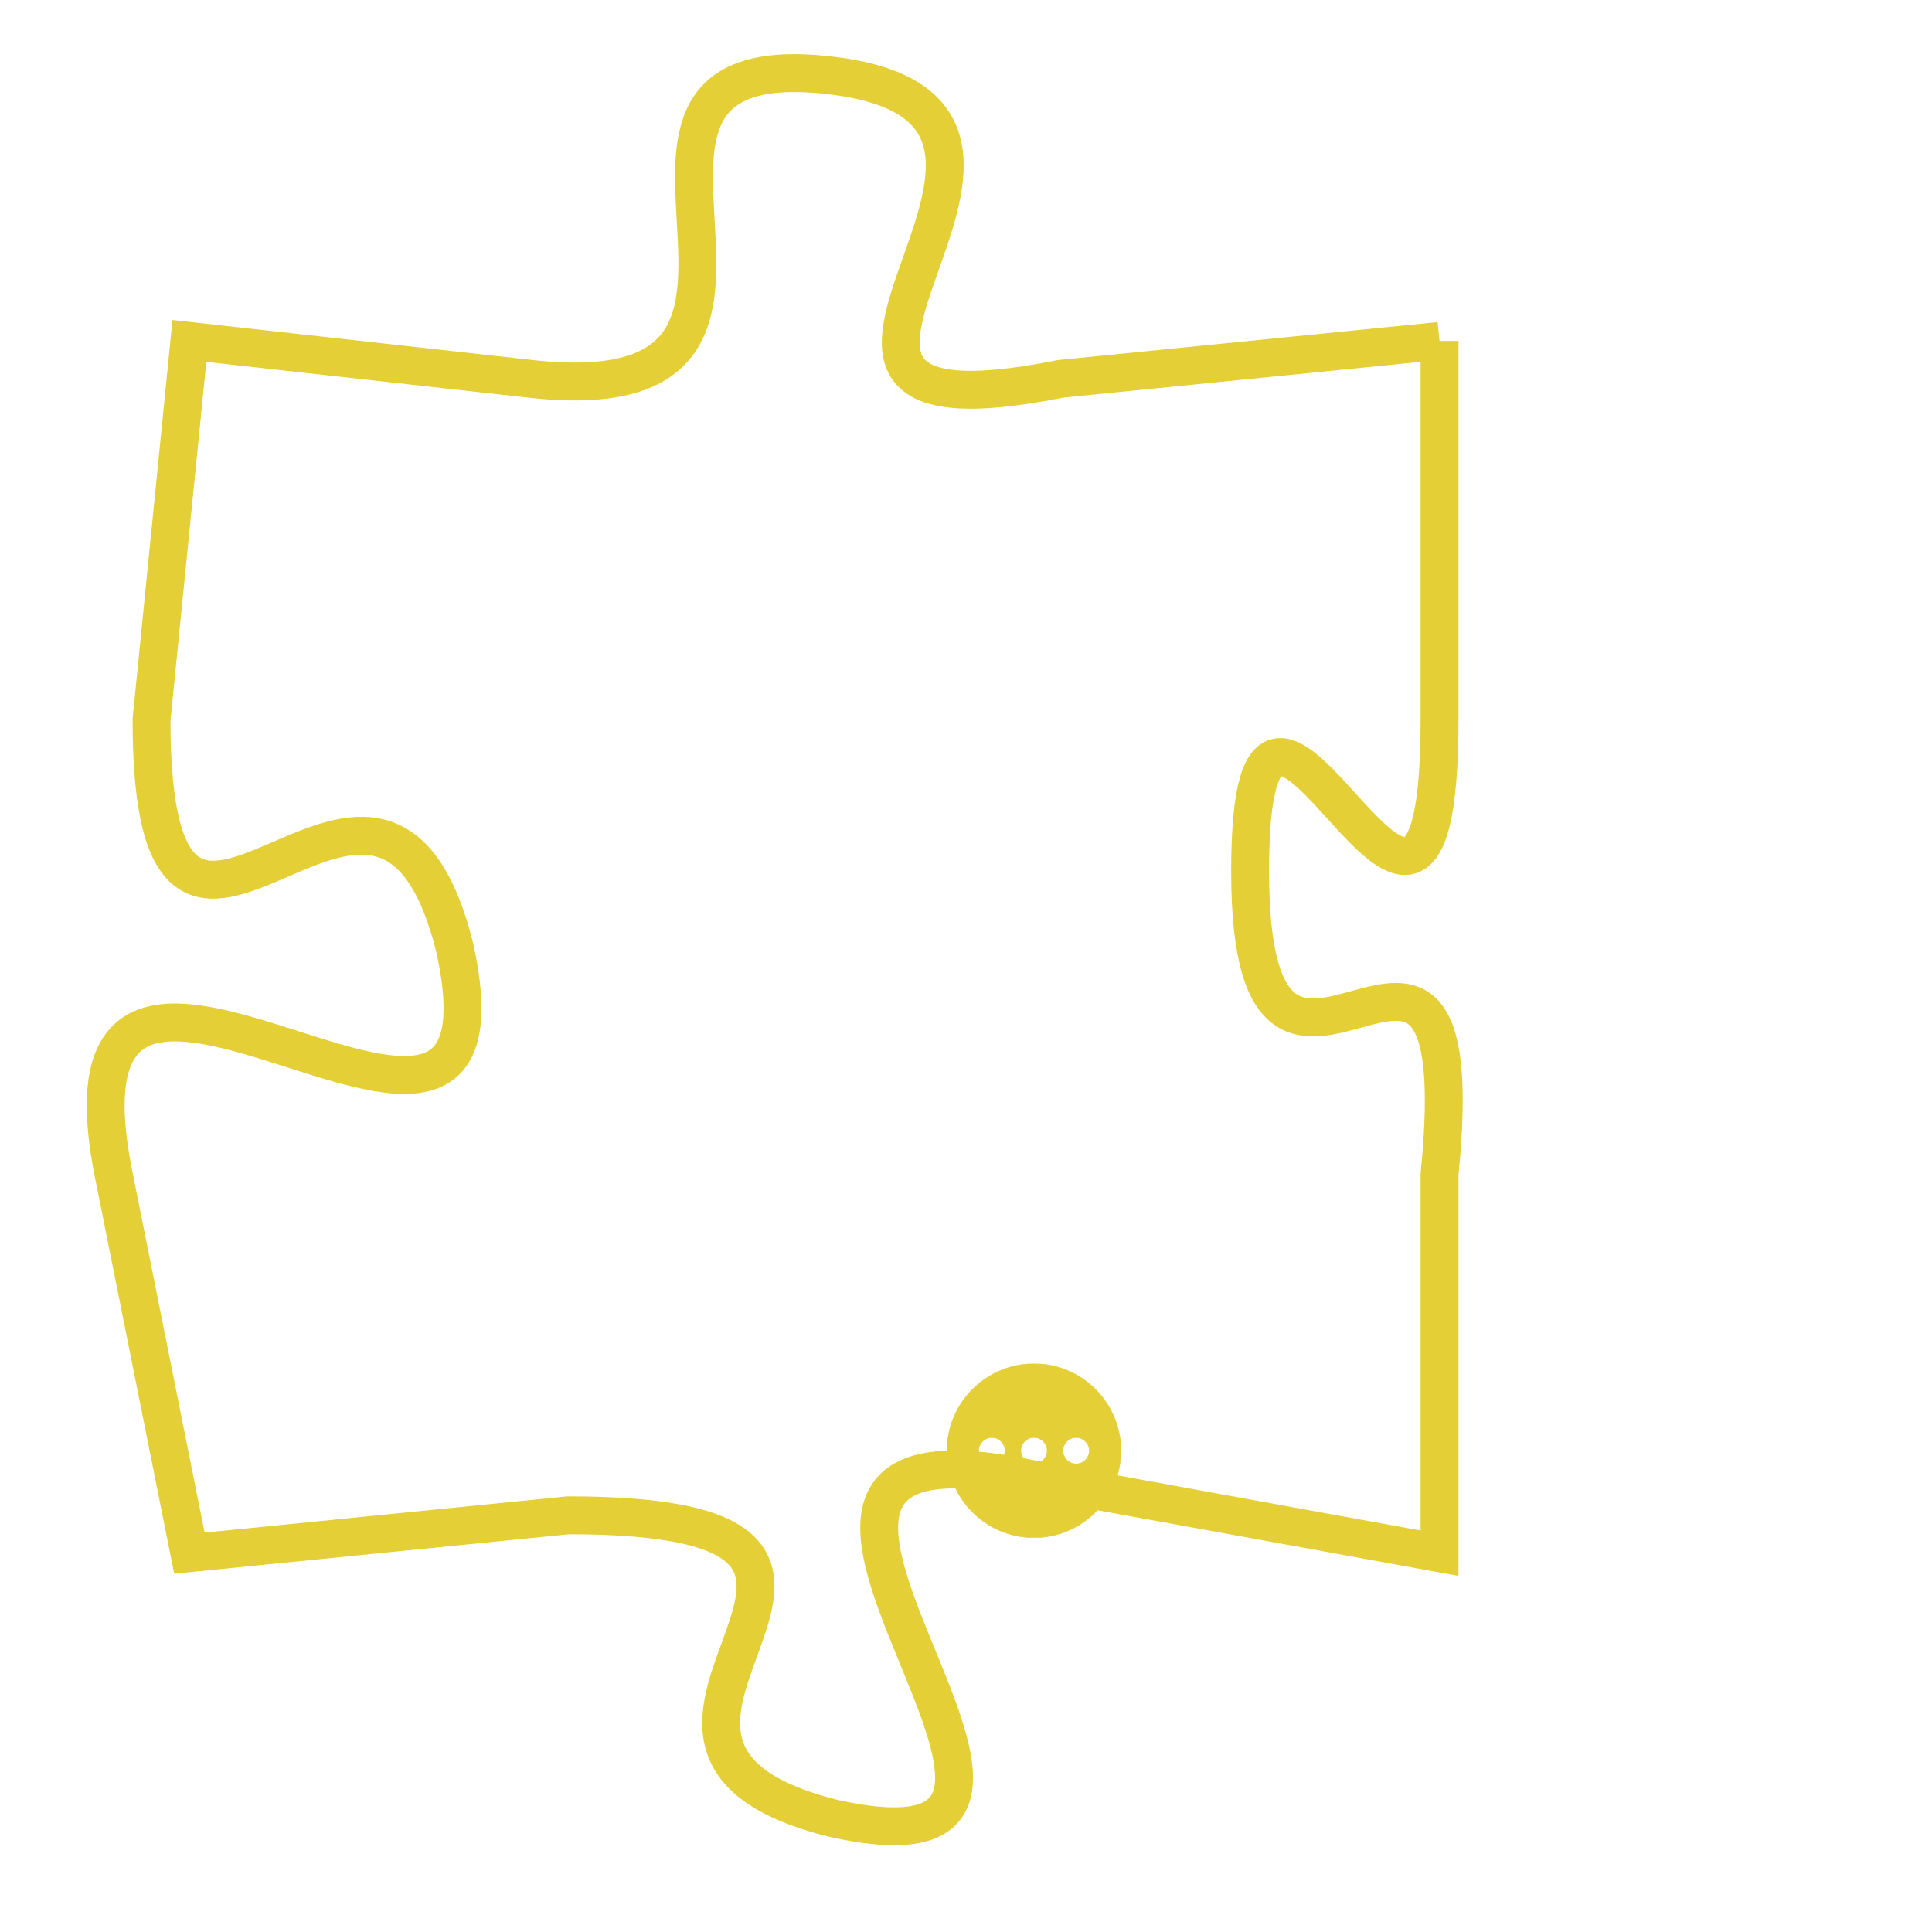 <svg version="1.1" xmlns="http://www.w3.org/2000/svg" xmlns:xlink="http://www.w3.org/1999/xlink" fill="transparent" x="0" y="0" width="350" height="350" preserveAspectRatio="xMinYMin slice"><style type="text/css">.links{fill:transparent;stroke: #E4CF37;}.links:hover{fill:#63D272; opacity:0.4;}</style><defs><g id="allt"><path id="t6993" d="M3432,1696 L3422,1697 C3412,1699 3424,1690 3416,1689 C3408,1688 3417,1698 3408,1697 L3399,1696 3399,1696 L3398,1706 C3398,1716 3404,1704 3406,1712 C3408,1721 3395,1708 3397,1718 L3399,1728 3399,1728 L3409,1727 C3420,1727 3408,1733 3416,1735 C3425,1737 3411,1724 3421,1726 L3432,1728 3432,1728 L3432,1718 C3433,1708 3427,1719 3427,1710 C3427,1701 3432,1716 3432,1706 L3432,1696"/></g><clipPath id="c" clipRule="evenodd" fill="transparent"><use href="#t6993"/></clipPath></defs><svg viewBox="3394 1687 40 51" preserveAspectRatio="xMinYMin meet"><svg width="4380" height="2430"><g><image crossorigin="anonymous" x="0" y="0" href="https://nftpuzzle.license-token.com/assets/completepuzzle.svg" width="100%" height="100%" /><g class="links"><use href="#t6993"/></g></g></svg><svg x="3419" y="1723" height="9%" width="9%" viewBox="0 0 330 330"><g><a xlink:href="https://nftpuzzle.license-token.com/" class="links"><title>See the most innovative NFT based token software licensing project</title><path fill="#E4CF37" id="more" d="M165,0C74.019,0,0,74.019,0,165s74.019,165,165,165s165-74.019,165-165S255.981,0,165,0z M85,190 c-13.785,0-25-11.215-25-25s11.215-25,25-25s25,11.215,25,25S98.785,190,85,190z M165,190c-13.785,0-25-11.215-25-25 s11.215-25,25-25s25,11.215,25,25S178.785,190,165,190z M245,190c-13.785,0-25-11.215-25-25s11.215-25,25-25 c13.785,0,25,11.215,25,25S258.785,190,245,190z"></path></a></g></svg></svg></svg>
